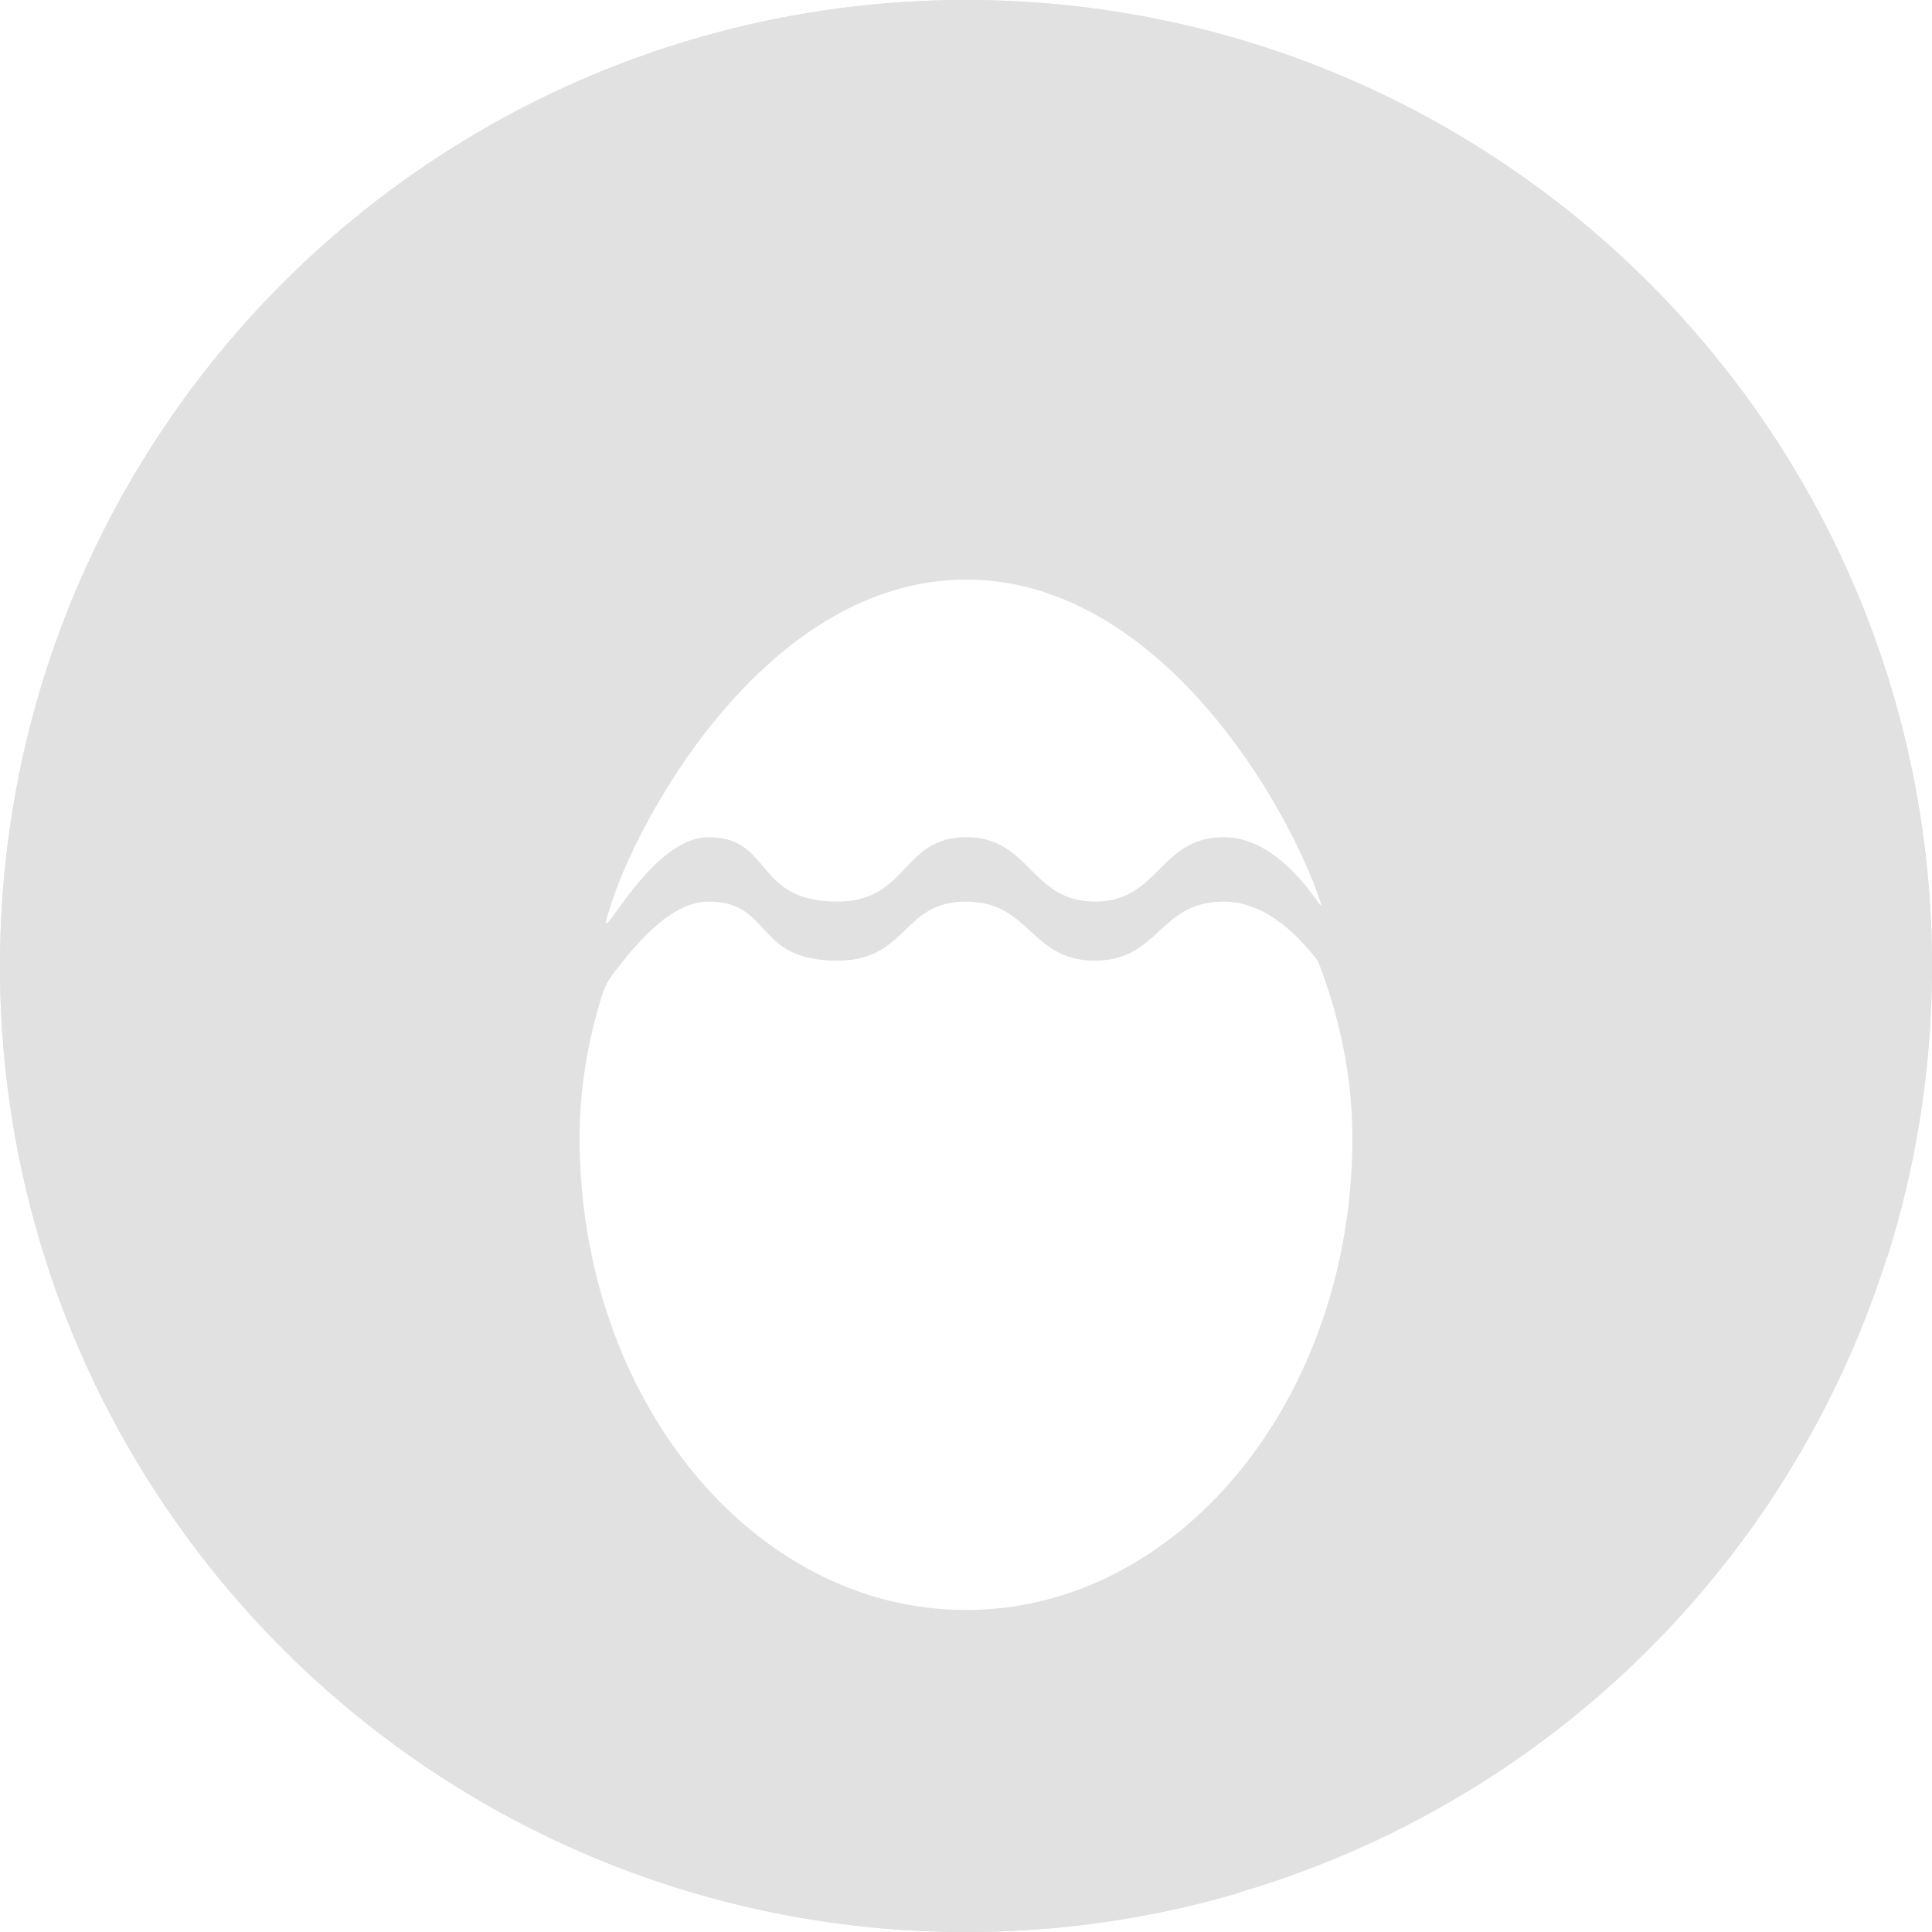 <svg width="30" height="30" viewBox="0 0 30 30" fill="none" xmlns="http://www.w3.org/2000/svg">
<circle cx="15" cy="15" r="15" fill="#E1E1E1"/>
<path fill-rule="evenodd" clip-rule="evenodd" d="M29.305 19.527C29.756 18.099 30 16.578 30 15C30 6.716 23.284 0 15 0C6.716 0 0 6.716 0 15C0 23.284 6.716 30 15 30C16.474 30 17.898 29.788 19.243 29.392L11.116 21.264L10.5 17.5L10.277 16.073L12.674 15.596L9.412 12.334L10 11.5L11.5 10L18.358 8.581L29.305 19.527Z" fill="#E1E1E1"/>
<g filter="url(#filter0_d_105_29513)">
<path fill-rule="evenodd" clip-rule="evenodd" d="M20.44 11.97C20.511 12.067 20.534 12.098 20.502 12C20.002 10.5 18.002 7 15.002 7C12.002 7 10.002 10.5 9.502 12C9.348 12.461 9.398 12.392 9.577 12.144C9.845 11.773 10.402 11 11.002 11C11.469 11 11.651 11.218 11.846 11.45C12.069 11.716 12.307 12 13.002 12C13.565 12 13.814 11.738 14.056 11.482C14.288 11.238 14.514 11 15.002 11C15.502 11 15.752 11.25 16.002 11.5C16.252 11.75 16.502 12 17.002 12C17.502 12 17.752 11.75 18.002 11.5C18.252 11.25 18.502 11 19.002 11C19.727 11 20.252 11.714 20.44 11.97ZM21 15.667C21 19.717 18.314 23 15 23C11.686 23 9 19.717 9 15.667C9 14.915 9.126 14.163 9.352 13.443C9.397 13.3 9.482 13.166 9.575 13.049V13.049C9.843 12.708 10.401 12 11 12C11.467 12 11.65 12.2 11.845 12.413C12.067 12.656 12.305 12.917 13 12.917C13.563 12.917 13.812 12.676 14.055 12.442C14.286 12.218 14.512 12 15 12C15.5 12 15.75 12.229 16 12.458C16.25 12.688 16.5 12.917 17 12.917C17.5 12.917 17.75 12.688 18 12.458C18.25 12.229 18.5 12 19 12C19.725 12 20.25 12.654 20.438 12.889V12.889C20.455 12.91 20.469 12.934 20.479 12.959C20.81 13.822 21 14.745 21 15.667Z" fill="white"/>
</g>
<defs>
<filter id="filter0_d_105_29513" x="5" y="5" width="20" height="24" filterUnits="userSpaceOnUse" color-interpolation-filters="sRGB">
<feFlood flood-opacity="0" result="BackgroundImageFix"/>
<feColorMatrix in="SourceAlpha" type="matrix" values="0 0 0 0 0 0 0 0 0 0 0 0 0 0 0 0 0 0 127 0" result="hardAlpha"/>
<feOffset dy="2"/>
<feGaussianBlur stdDeviation="2"/>
<feComposite in2="hardAlpha" operator="out"/>
<feColorMatrix type="matrix" values="0 0 0 0 0 0 0 0 0 0 0 0 0 0 0 0 0 0 0.1 0"/>
<feBlend mode="normal" in2="BackgroundImageFix" result="effect1_dropShadow_105_29513"/>
<feBlend mode="normal" in="SourceGraphic" in2="effect1_dropShadow_105_29513" result="shape"/>
</filter>
</defs>
</svg>
